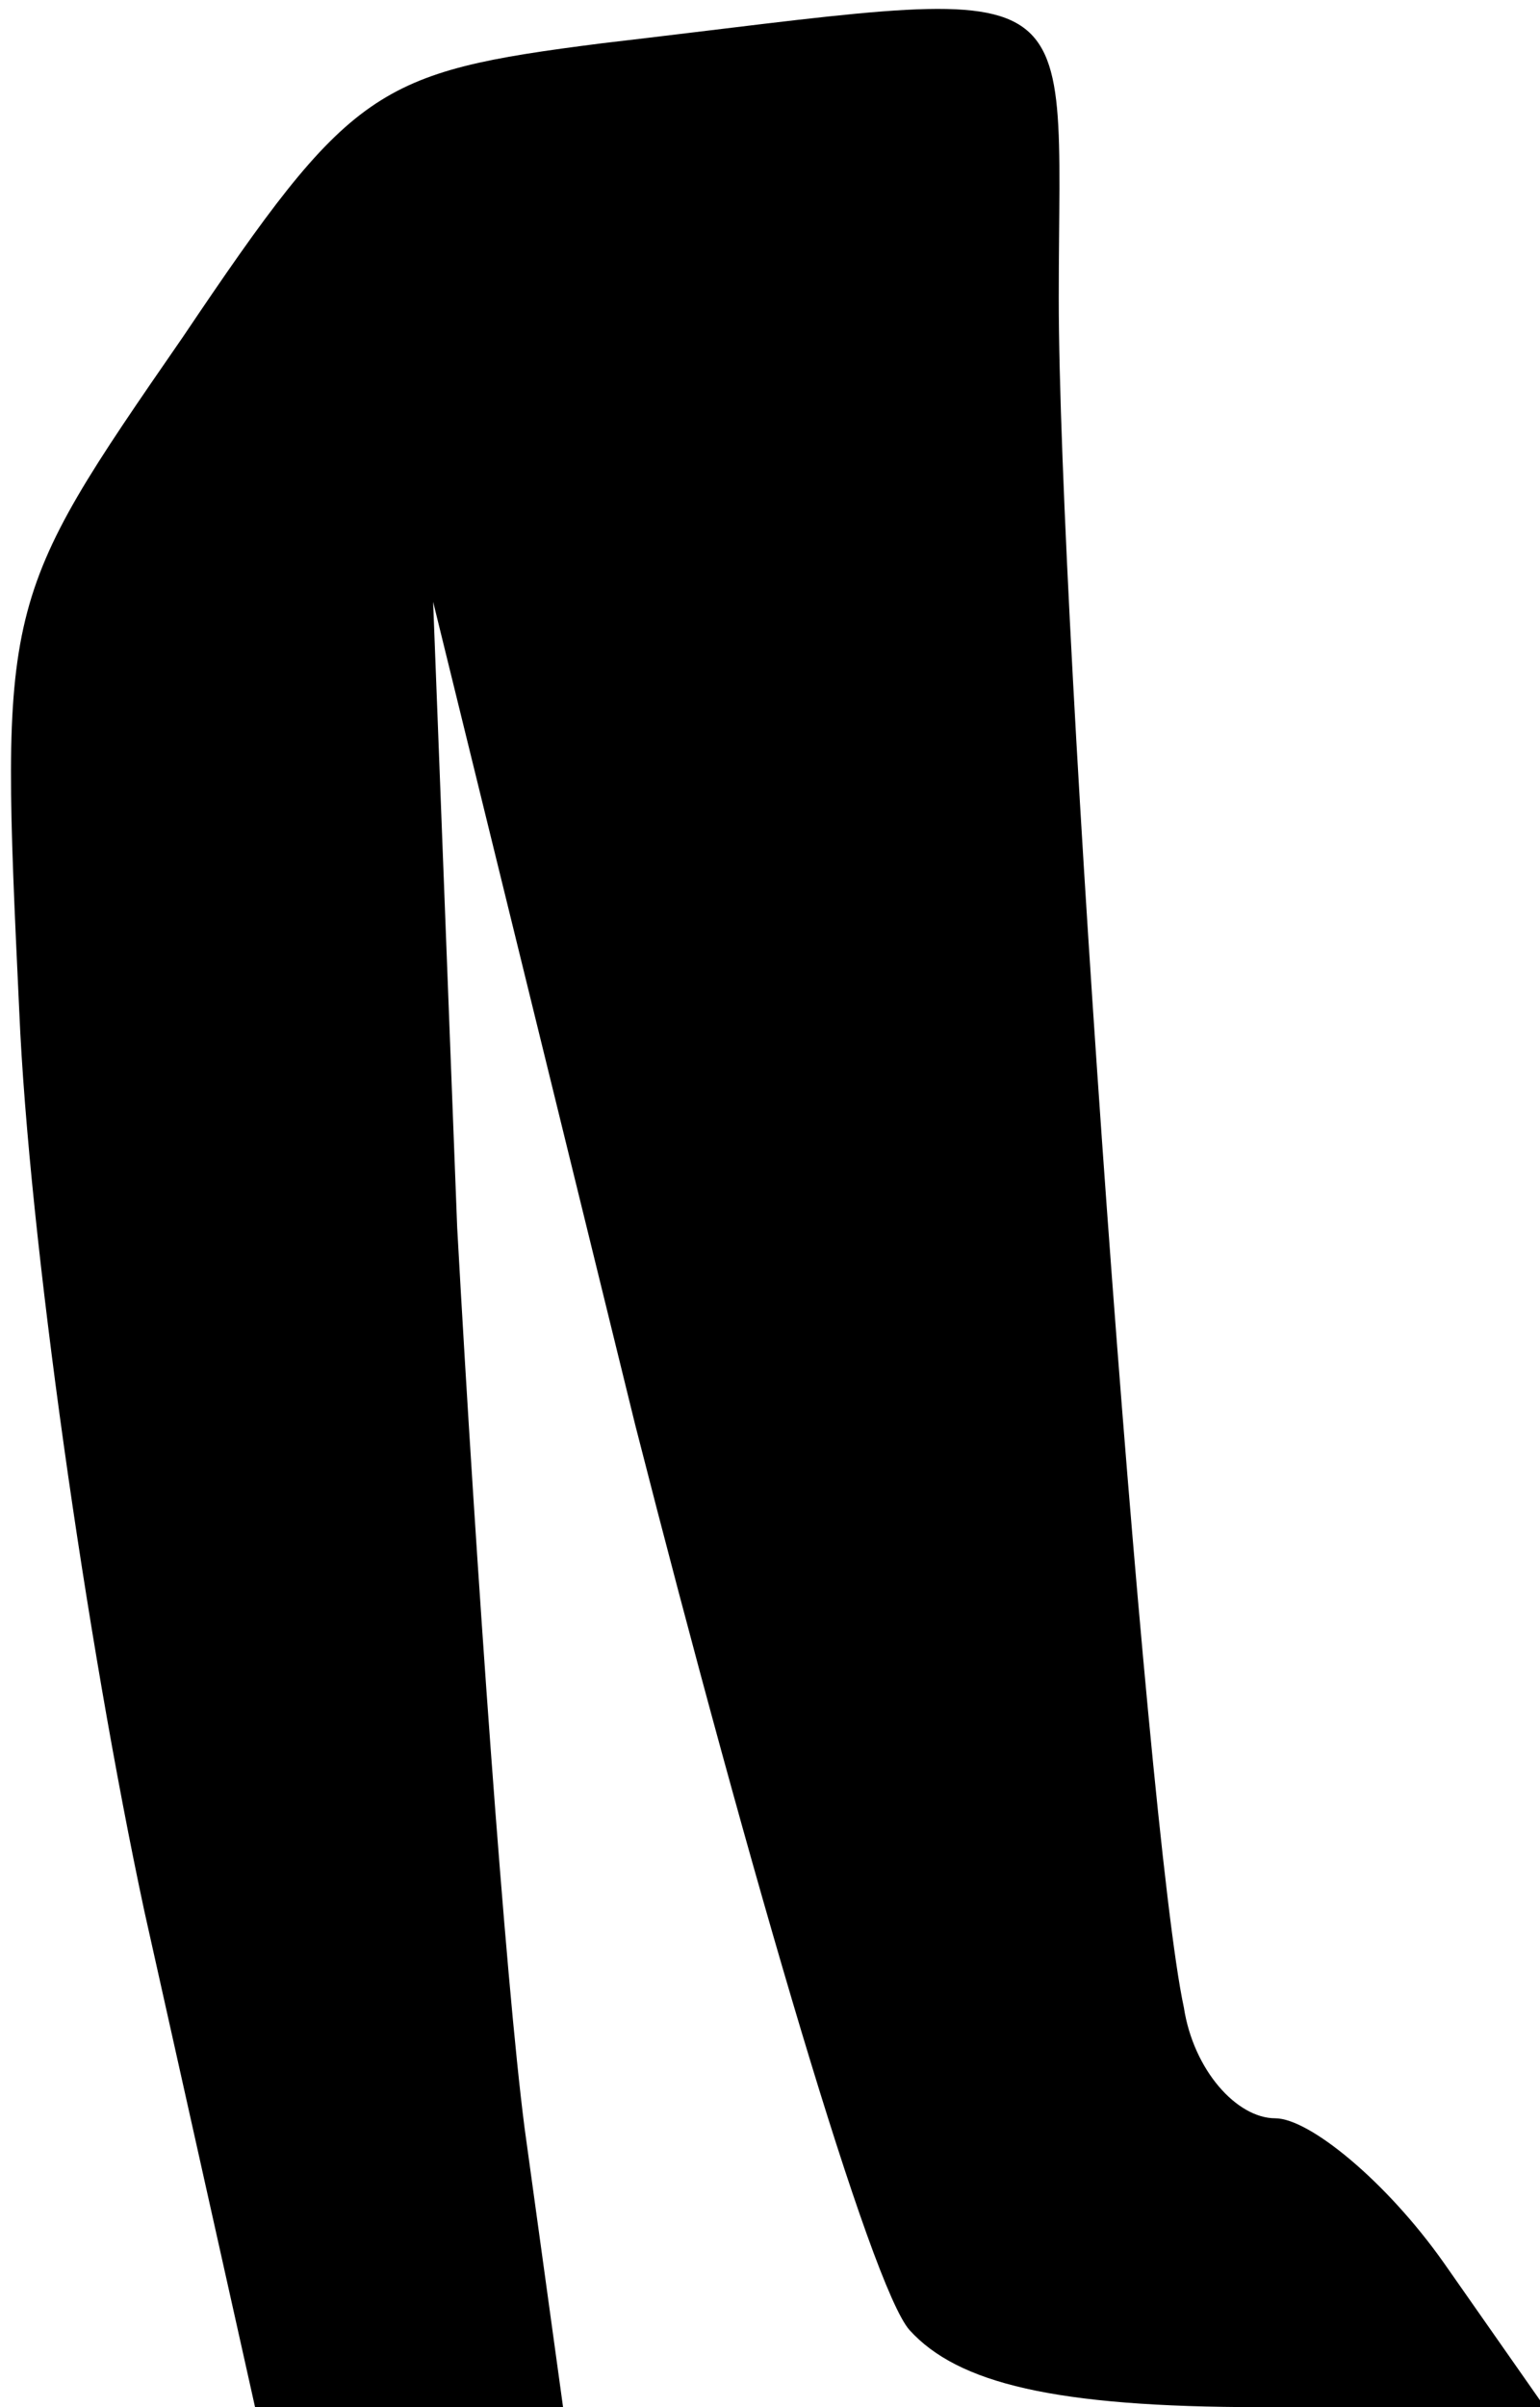 <?xml version="1.0" standalone="no"?>
<!DOCTYPE svg PUBLIC "-//W3C//DTD SVG 20010904//EN"
 "http://www.w3.org/TR/2001/REC-SVG-20010904/DTD/svg10.dtd">
<svg version="1.0" xmlns="http://www.w3.org/2000/svg"
 width="32pt" height="50pt" viewBox="0 0 32 50"
 preserveAspectRatio="xMidYMid meet">
<g transform="translate(0,50) scale(0.1,-0.1)"
fill="#000000" stroke="none">
<path fill="#000000" stroke="none" d="M125 491 c-47 -6 -52 -9 -87 -61 -38
-55 -38 -55 -34 -140 2 -47 14 -131 26 -187 l23 -103 32 0 32 0 -8 58 c-4 31
-10 115 -14 187 l-5 130 42 -171 c24 -94 49 -179 57 -188 10 -11 30 -16 73
-16 l59 0 -21 30 c-12 17 -28 30 -35 30 -8 0 -17 10 -19 23 -8 37 -26 287 -26
355 0 70 8 65 -95 53z"/>
</g>
</svg>
